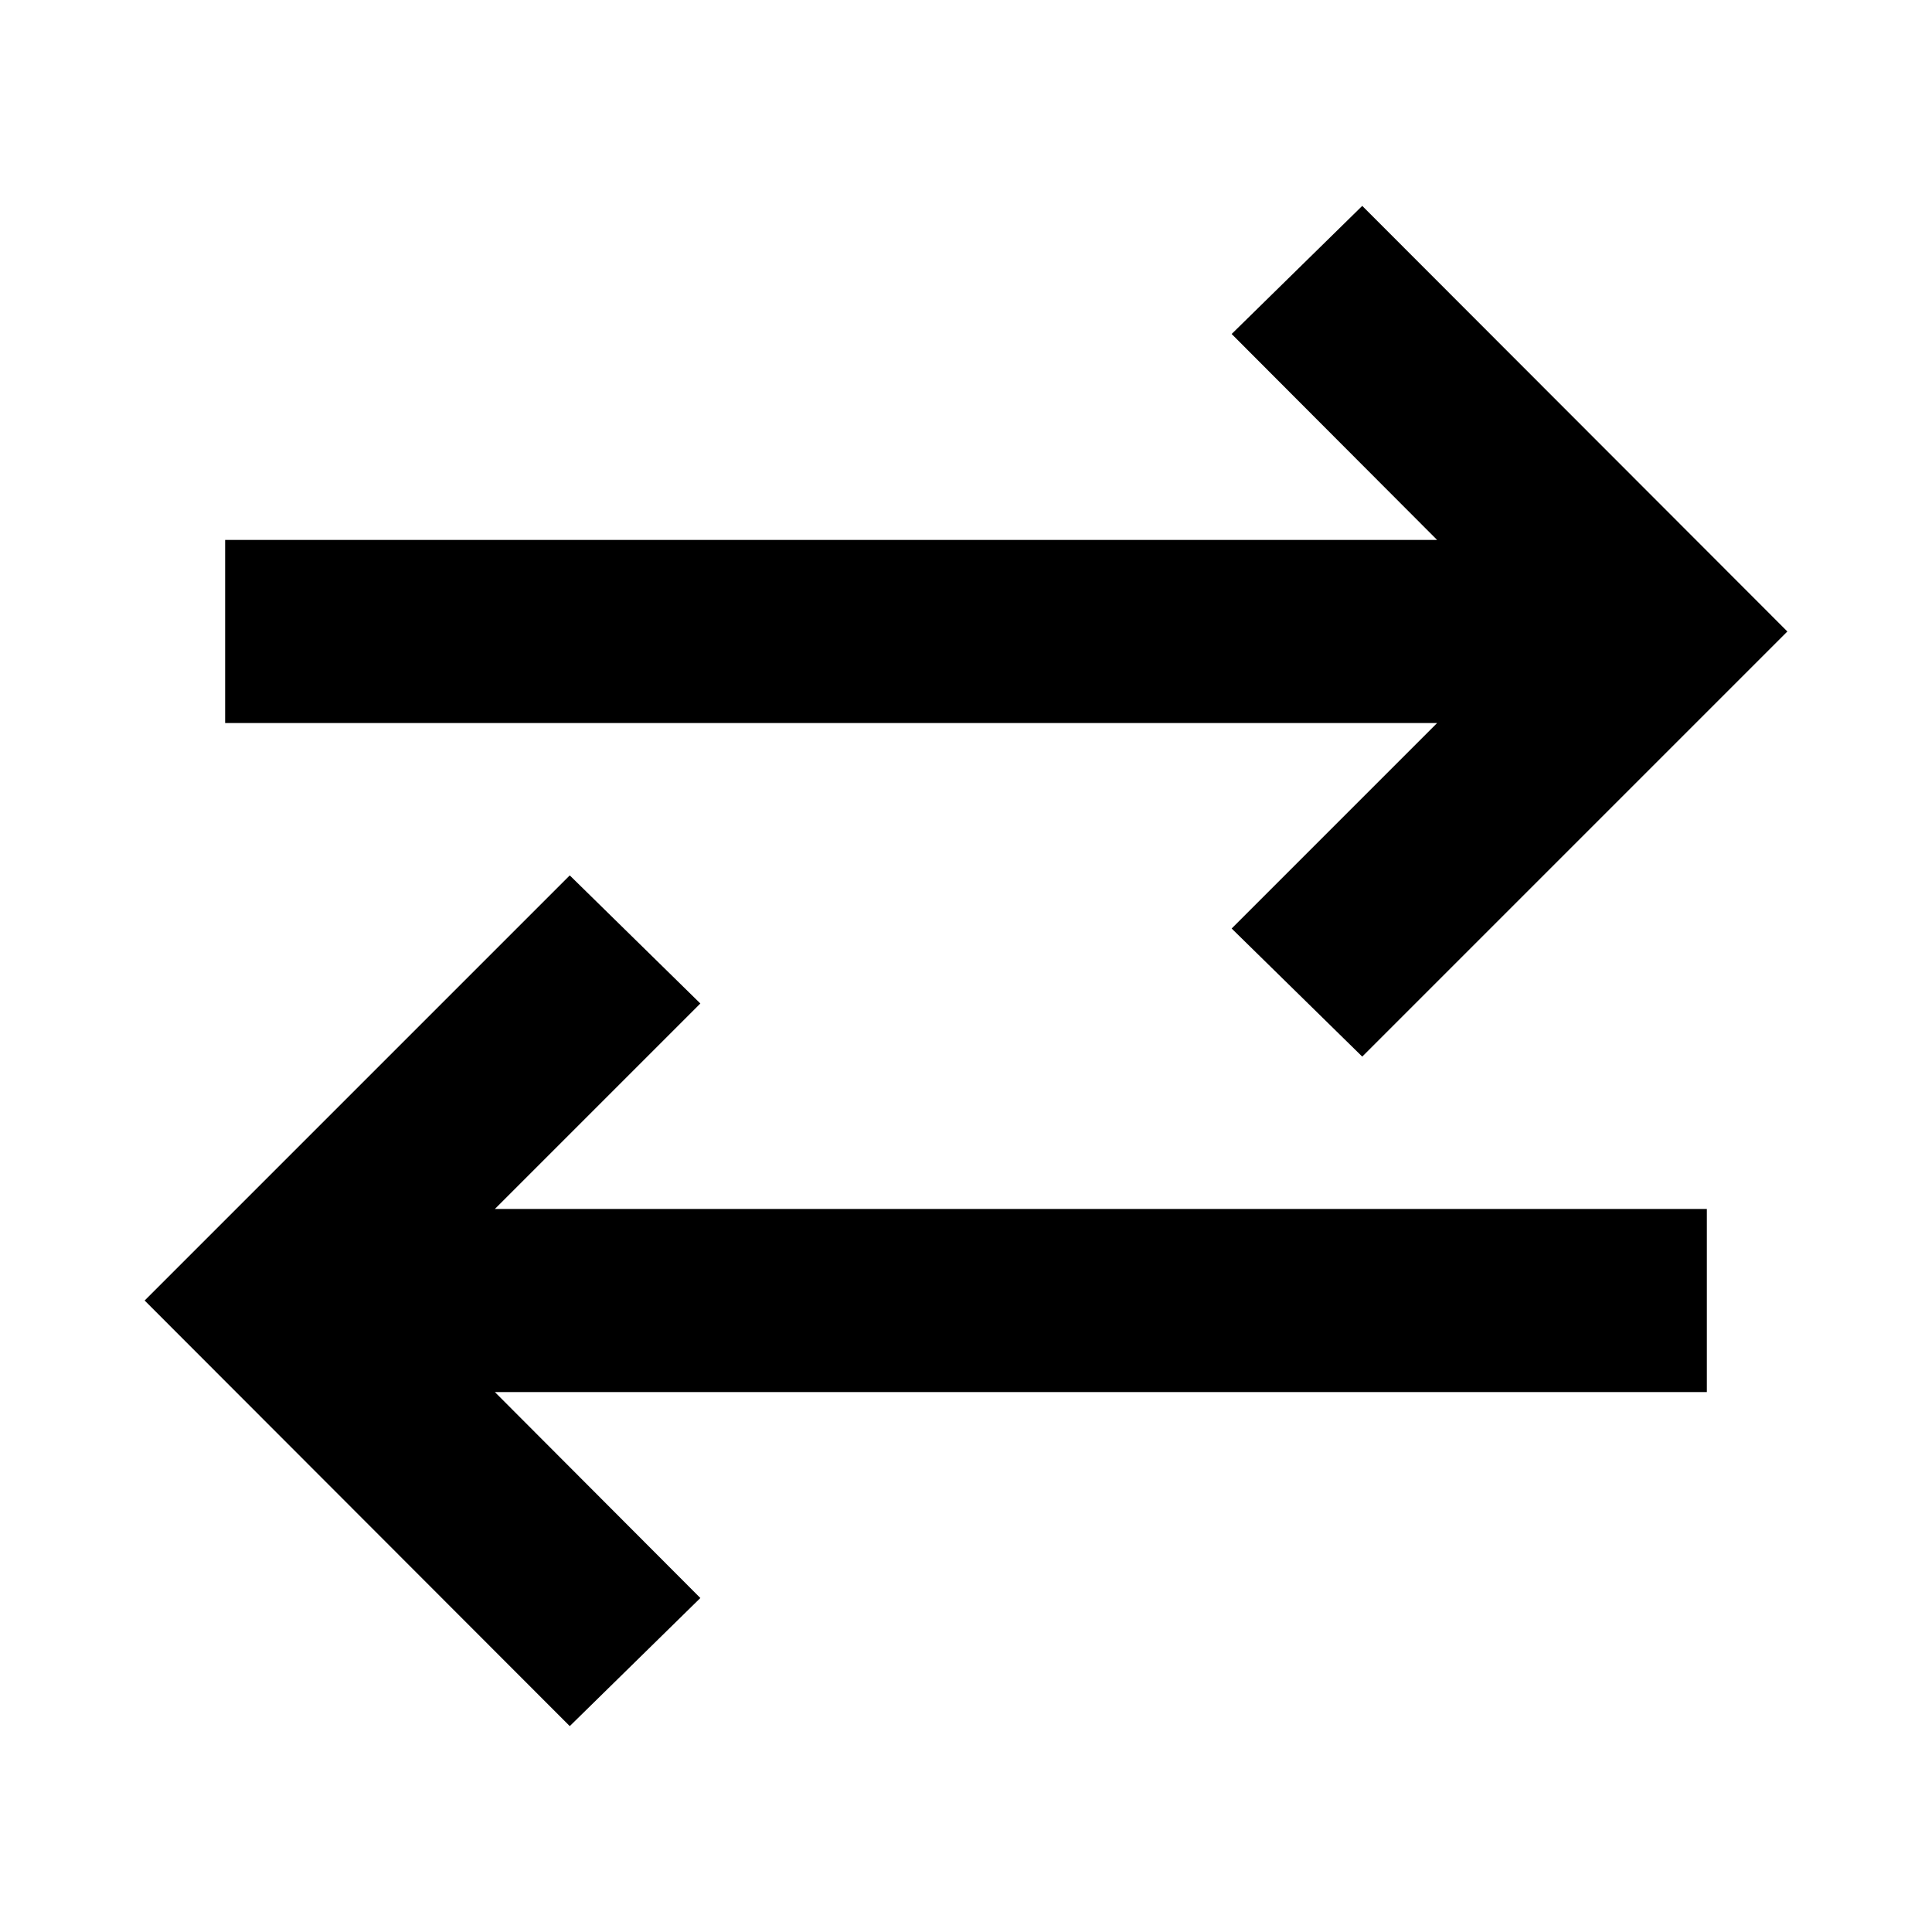 <svg xmlns="http://www.w3.org/2000/svg" height="24" viewBox="0 -960 960 960" width="24"><path d="M283.109-102.304 71.869-313.782l211.24-211.24L348-461.37 245.913-359.283h602.218v91.001H245.913L348-165.956l-64.891 63.652Zm393.782-332.674L612-498.63l102.087-102.087H111.869v-91.001h602.218L612-794.044l64.891-63.652 211.24 211.478-211.24 211.24Z"/></svg>